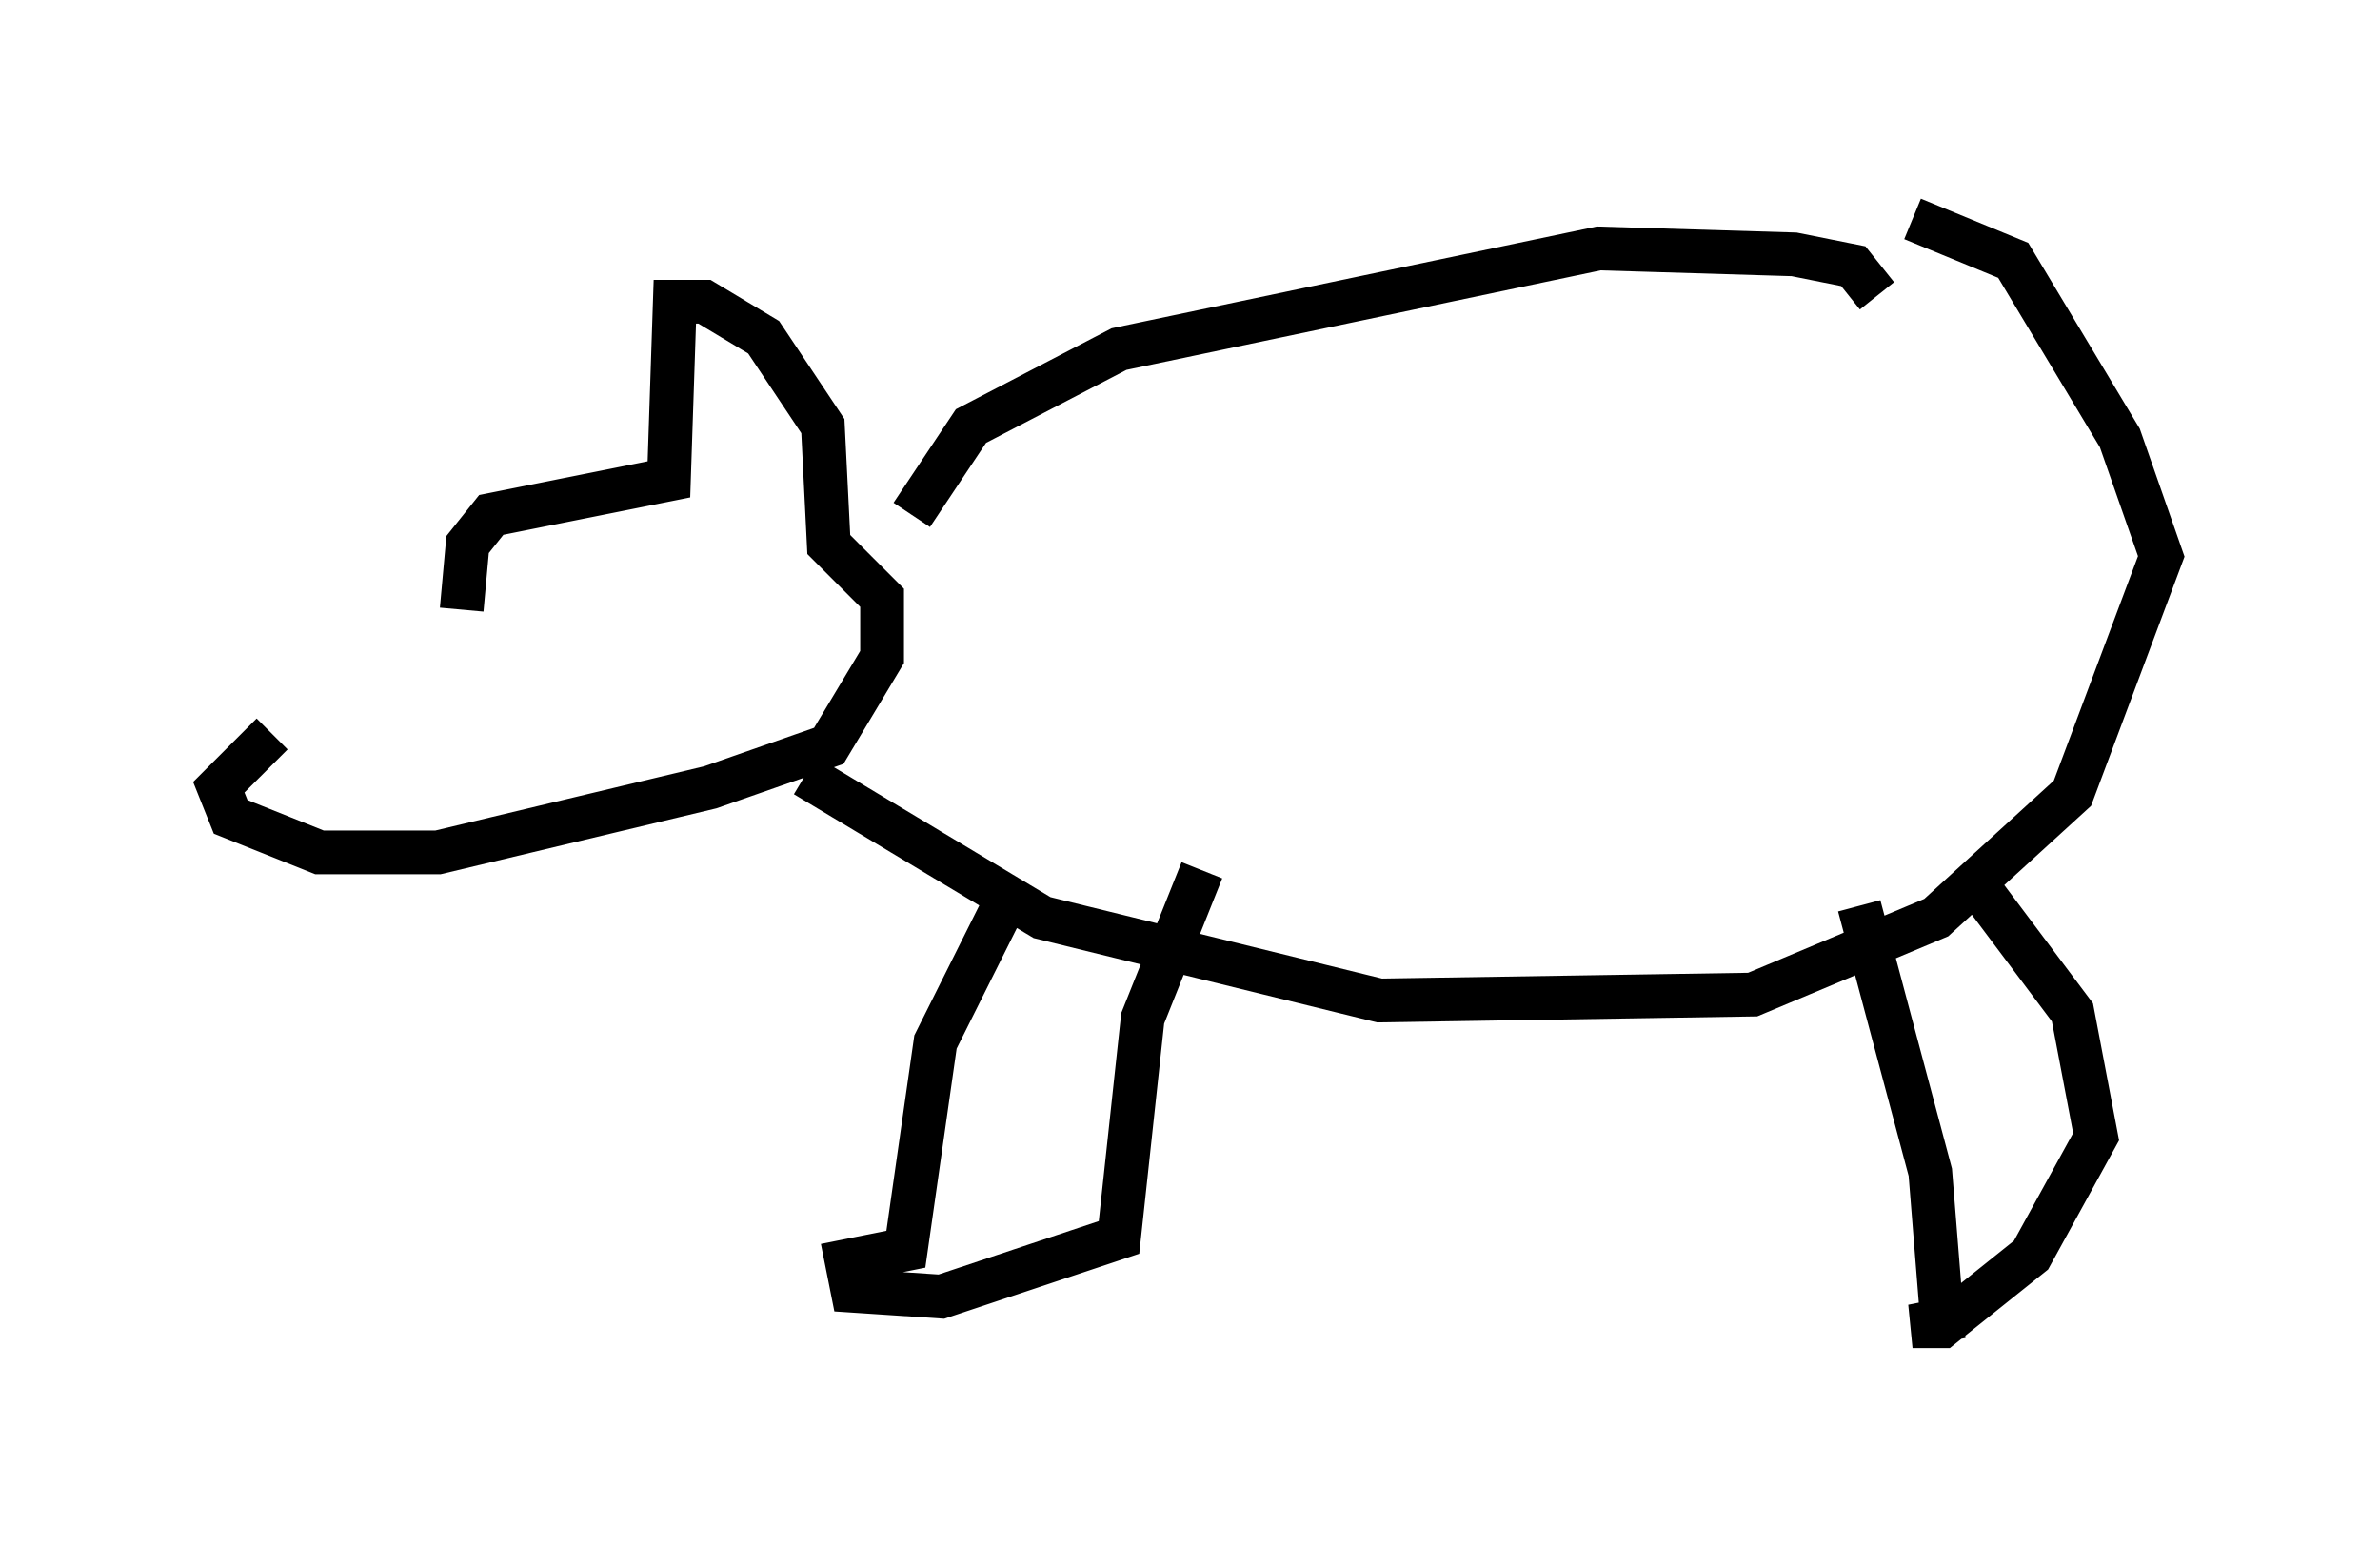 <?xml version="1.0" encoding="utf-8" ?>
<svg baseProfile="full" height="35.304" version="1.1" width="54.384" xmlns="http://www.w3.org/2000/svg" xmlns:ev="http://www.w3.org/2001/xml-events" xmlns:xlink="http://www.w3.org/1999/xlink"><defs /><rect fill="white" height="35.304" width="54.384" x="0" y="0" /><path d="M10.548, 14.472 m-4.33, 2.3 l-1.218, 1.218 0.271, 0.677 l2.03, 0.812 2.706, 0.0 l6.225, -1.488 2.706, -0.947 l1.218, -2.03 0.0, -1.353 l-1.218, -1.218 -0.135, -2.706 l-1.353, -2.03 -1.353, -0.812 l-0.677, 0.0 -0.135, 4.059 l-4.059, 0.812 -0.541, 0.677 l-0.135, 1.488 m10.284, -2.165 l1.353, -2.03 3.383, -1.759 l10.961, -2.3 4.465, 0.135 l1.353, 0.271 0.541, 0.677 m-24.492, 10.961 l5.413, 3.248 7.713, 1.894 l8.525, -0.135 4.195, -1.759 l3.112, -2.842 2.03, -5.413 l-0.947, -2.706 -2.436, -4.059 l-2.3, -0.947 m-20.568, 15.291 l-1.759, 3.518 -0.677, 4.736 l-1.353, 0.271 0.135, 0.677 l2.03, 0.135 4.059, -1.353 l0.541, -5.007 1.353, -3.383 m15.02, 0.812 l1.624, 6.089 0.271, 3.383 l-0.677, 0.135 0.677, 0.0 l2.03, -1.624 1.488, -2.706 l-0.541, -2.842 -2.03, -2.706 " fill="none" stroke="black" stroke-width="1" /></svg>